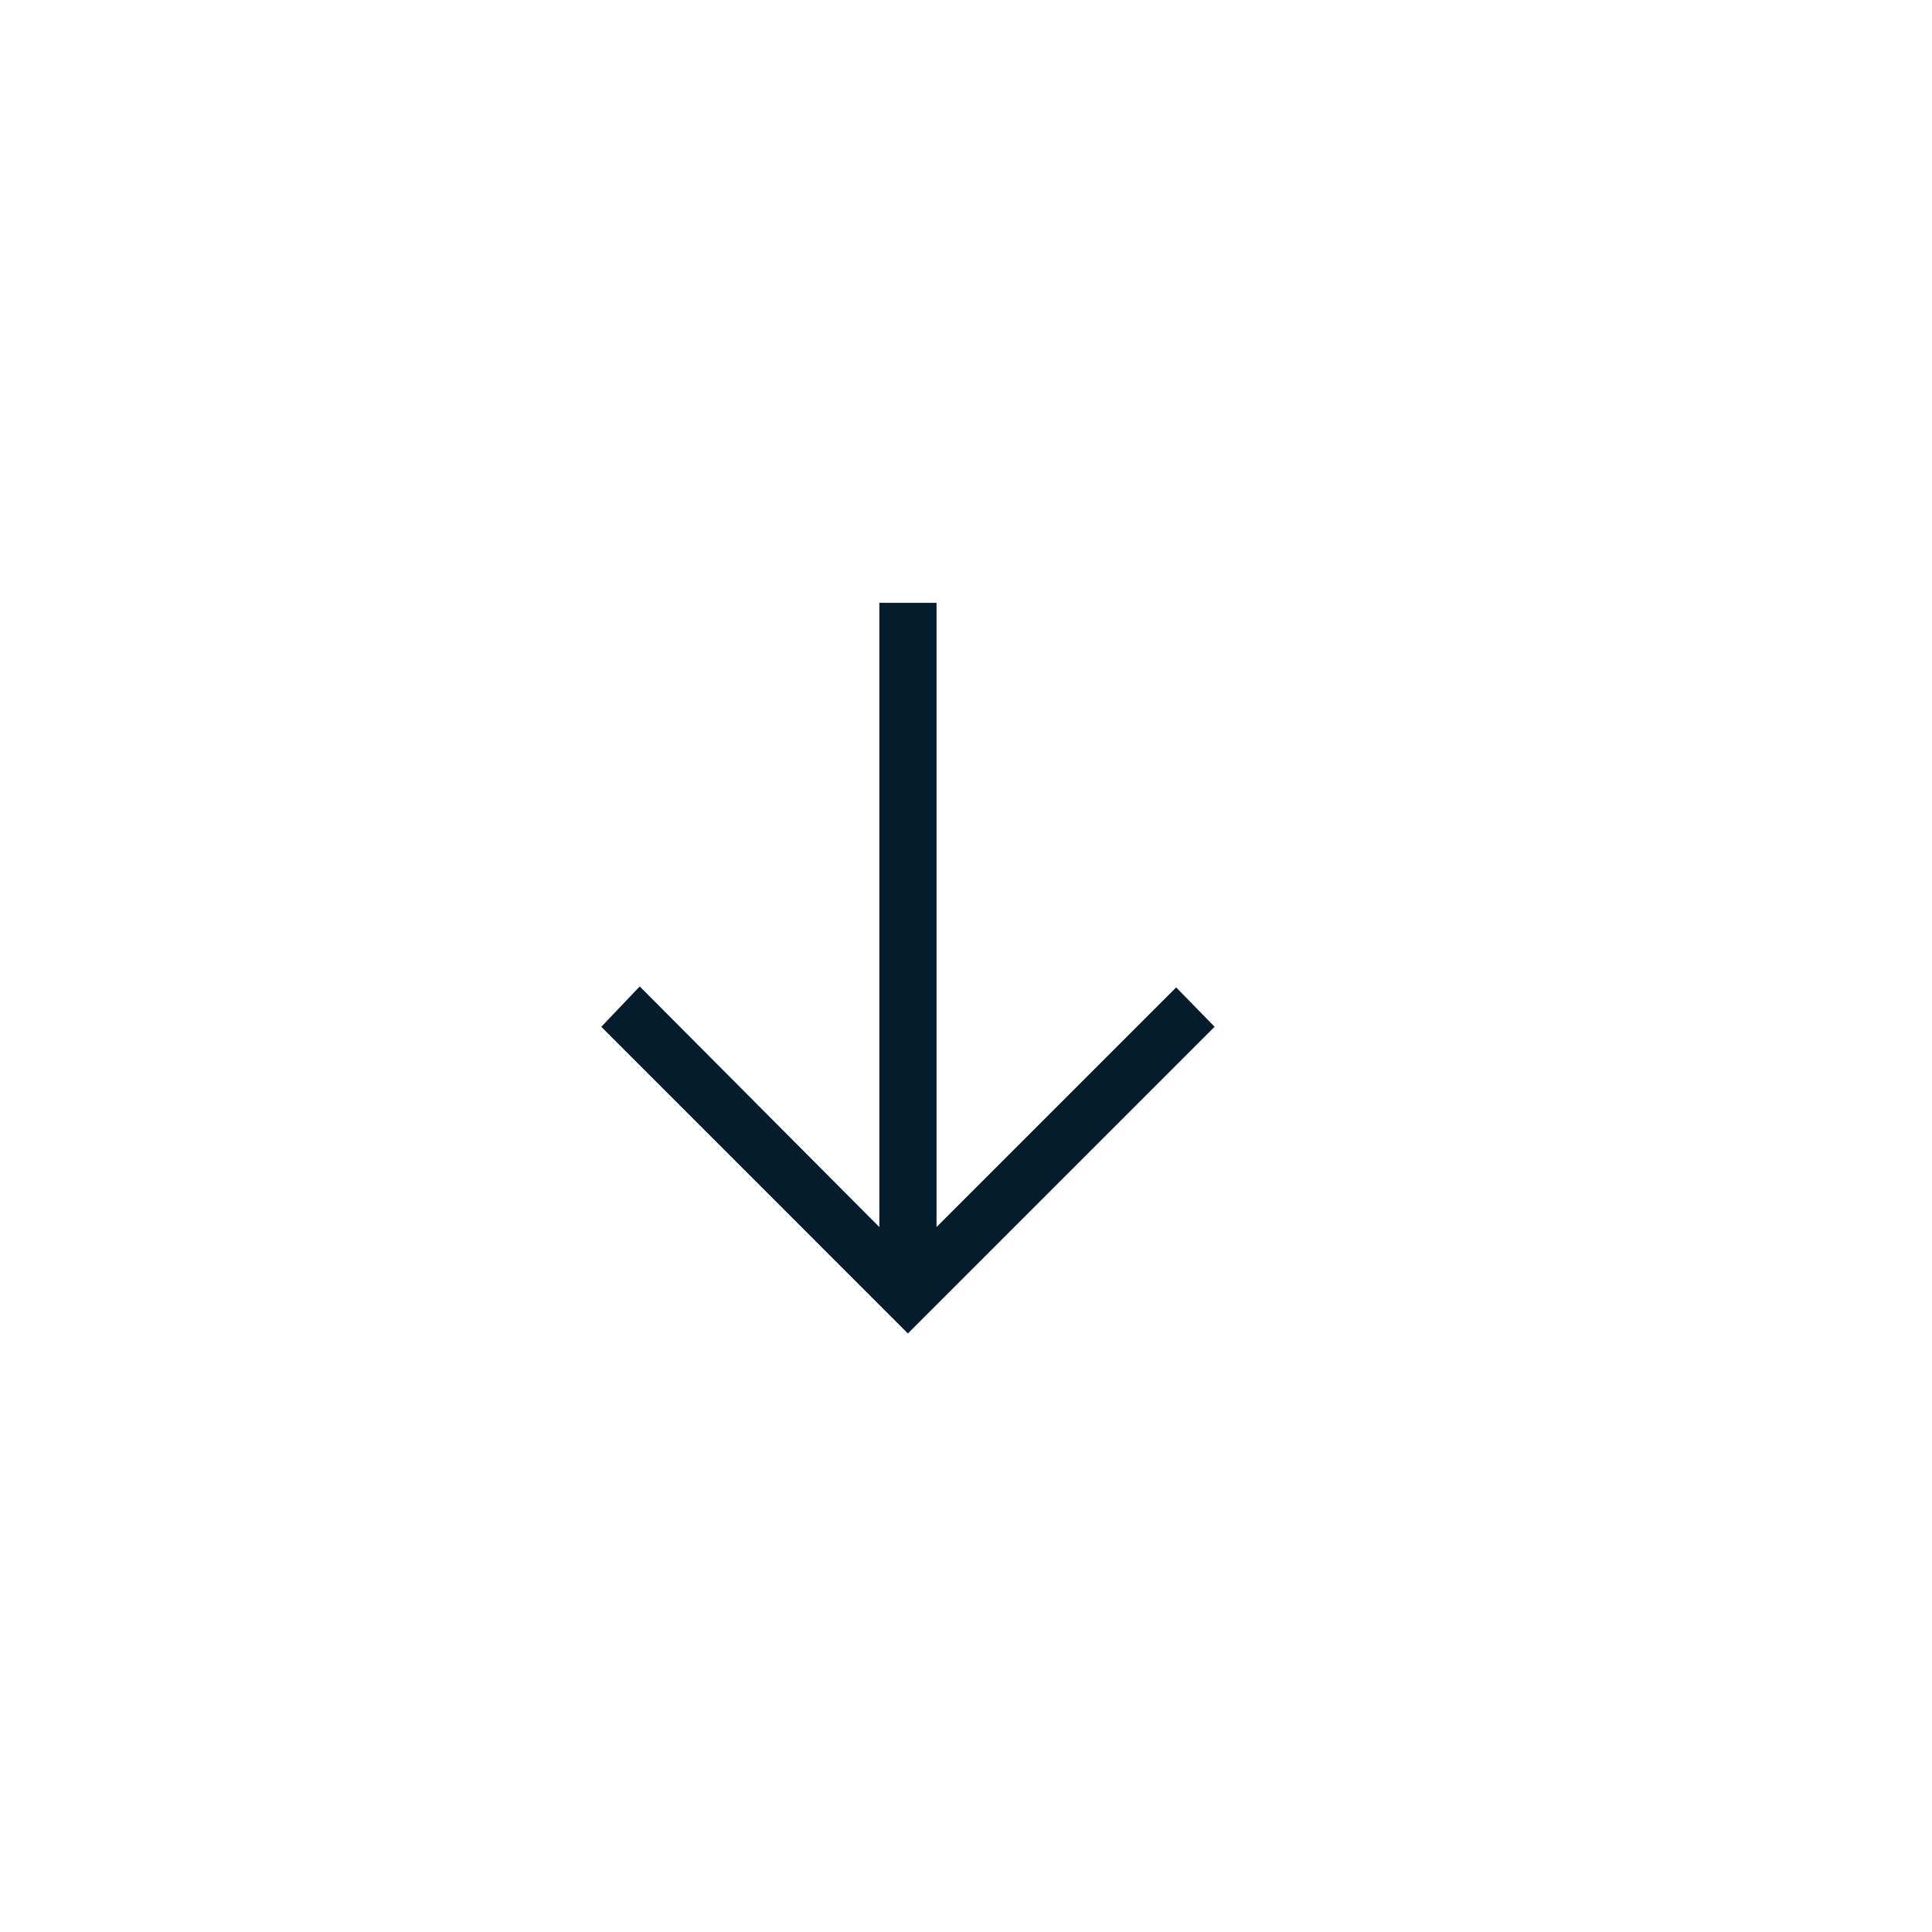 <?xml version="1.0" encoding="utf-8"?>
<!-- Generator: Adobe Illustrator 15.0.0, SVG Export Plug-In  -->
<!DOCTYPE svg PUBLIC "-//W3C//DTD SVG 1.1//EN" "http://www.w3.org/Graphics/SVG/1.1/DTD/svg11.dtd">
<svg version="1.1"
	 xmlns="http://www.w3.org/2000/svg" xmlns:xlink="http://www.w3.org/1999/xlink" xmlns:a="http://ns.adobe.com/AdobeSVGViewerExtensions/3.0/"
	 x="0px" y="0px" width="40px" height="40px" viewBox="-12.449 -12.481 40 40" enable-background="new -12.449 -12.481 40 40"
	 xml:space="preserve">
<defs>
</defs>
<path fill="#041C2C" d="M6.941,12.923l4.961-4.961l0.796,0.815l-6.35,6.35L0,8.778l0.796-0.836l4.961,4.982V0h1.184V12.923z"/>
</svg>
